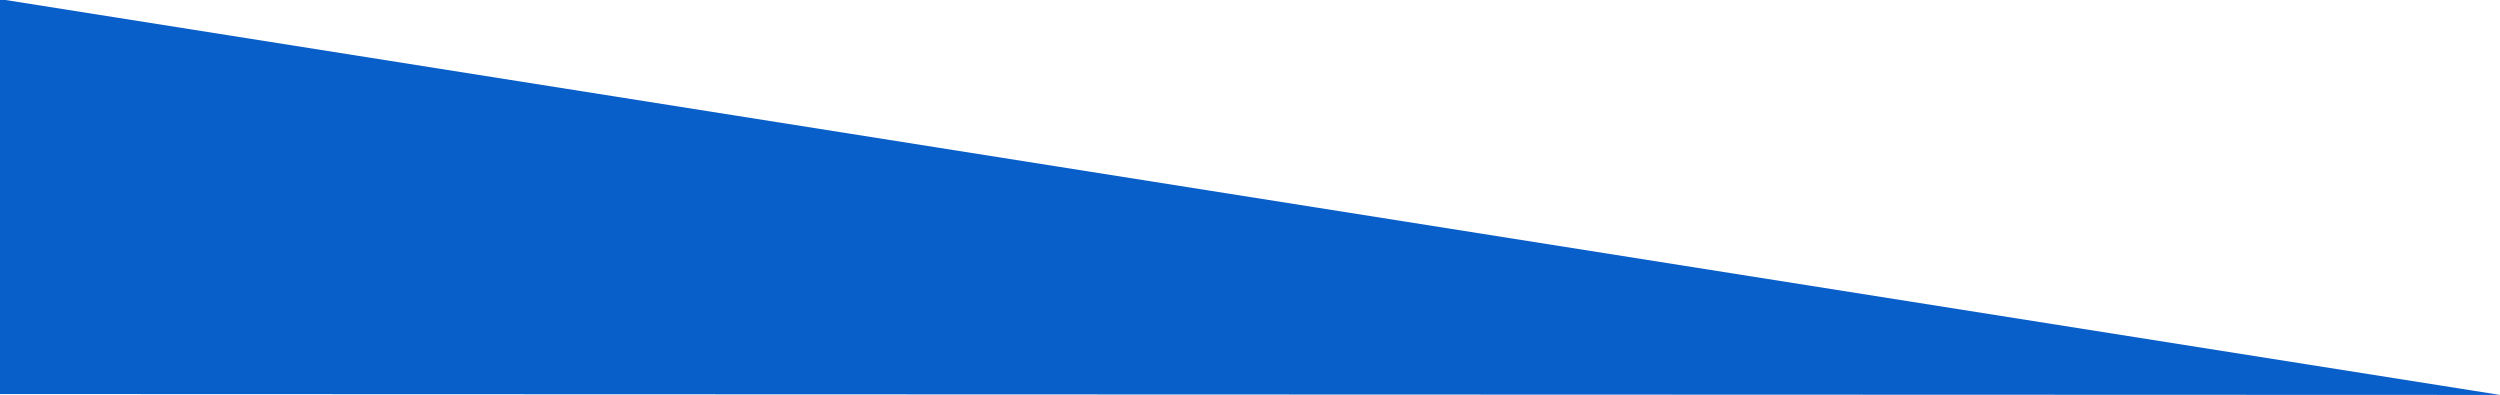 <?xml version="1.0" encoding="utf-8"?>
<!-- Generator: Adobe Illustrator 21.1.0, SVG Export Plug-In . SVG Version: 6.00 Build 0)  -->
<svg version="1.1" id="Layer_1" xmlns="http://www.w3.org/2000/svg" xmlns:xlink="http://www.w3.org/1999/xlink" x="0px" y="0px"
	 viewBox="0 0 2874 454" style="enable-background:new 0 0 2874 454;" xml:space="preserve">
<style type="text/css">
	.st0{fill:#095FC9;}
</style>
<g>
	<polygon class="st0" points="2874,454 0,-1 0,453 	"/>
</g>
</svg>
